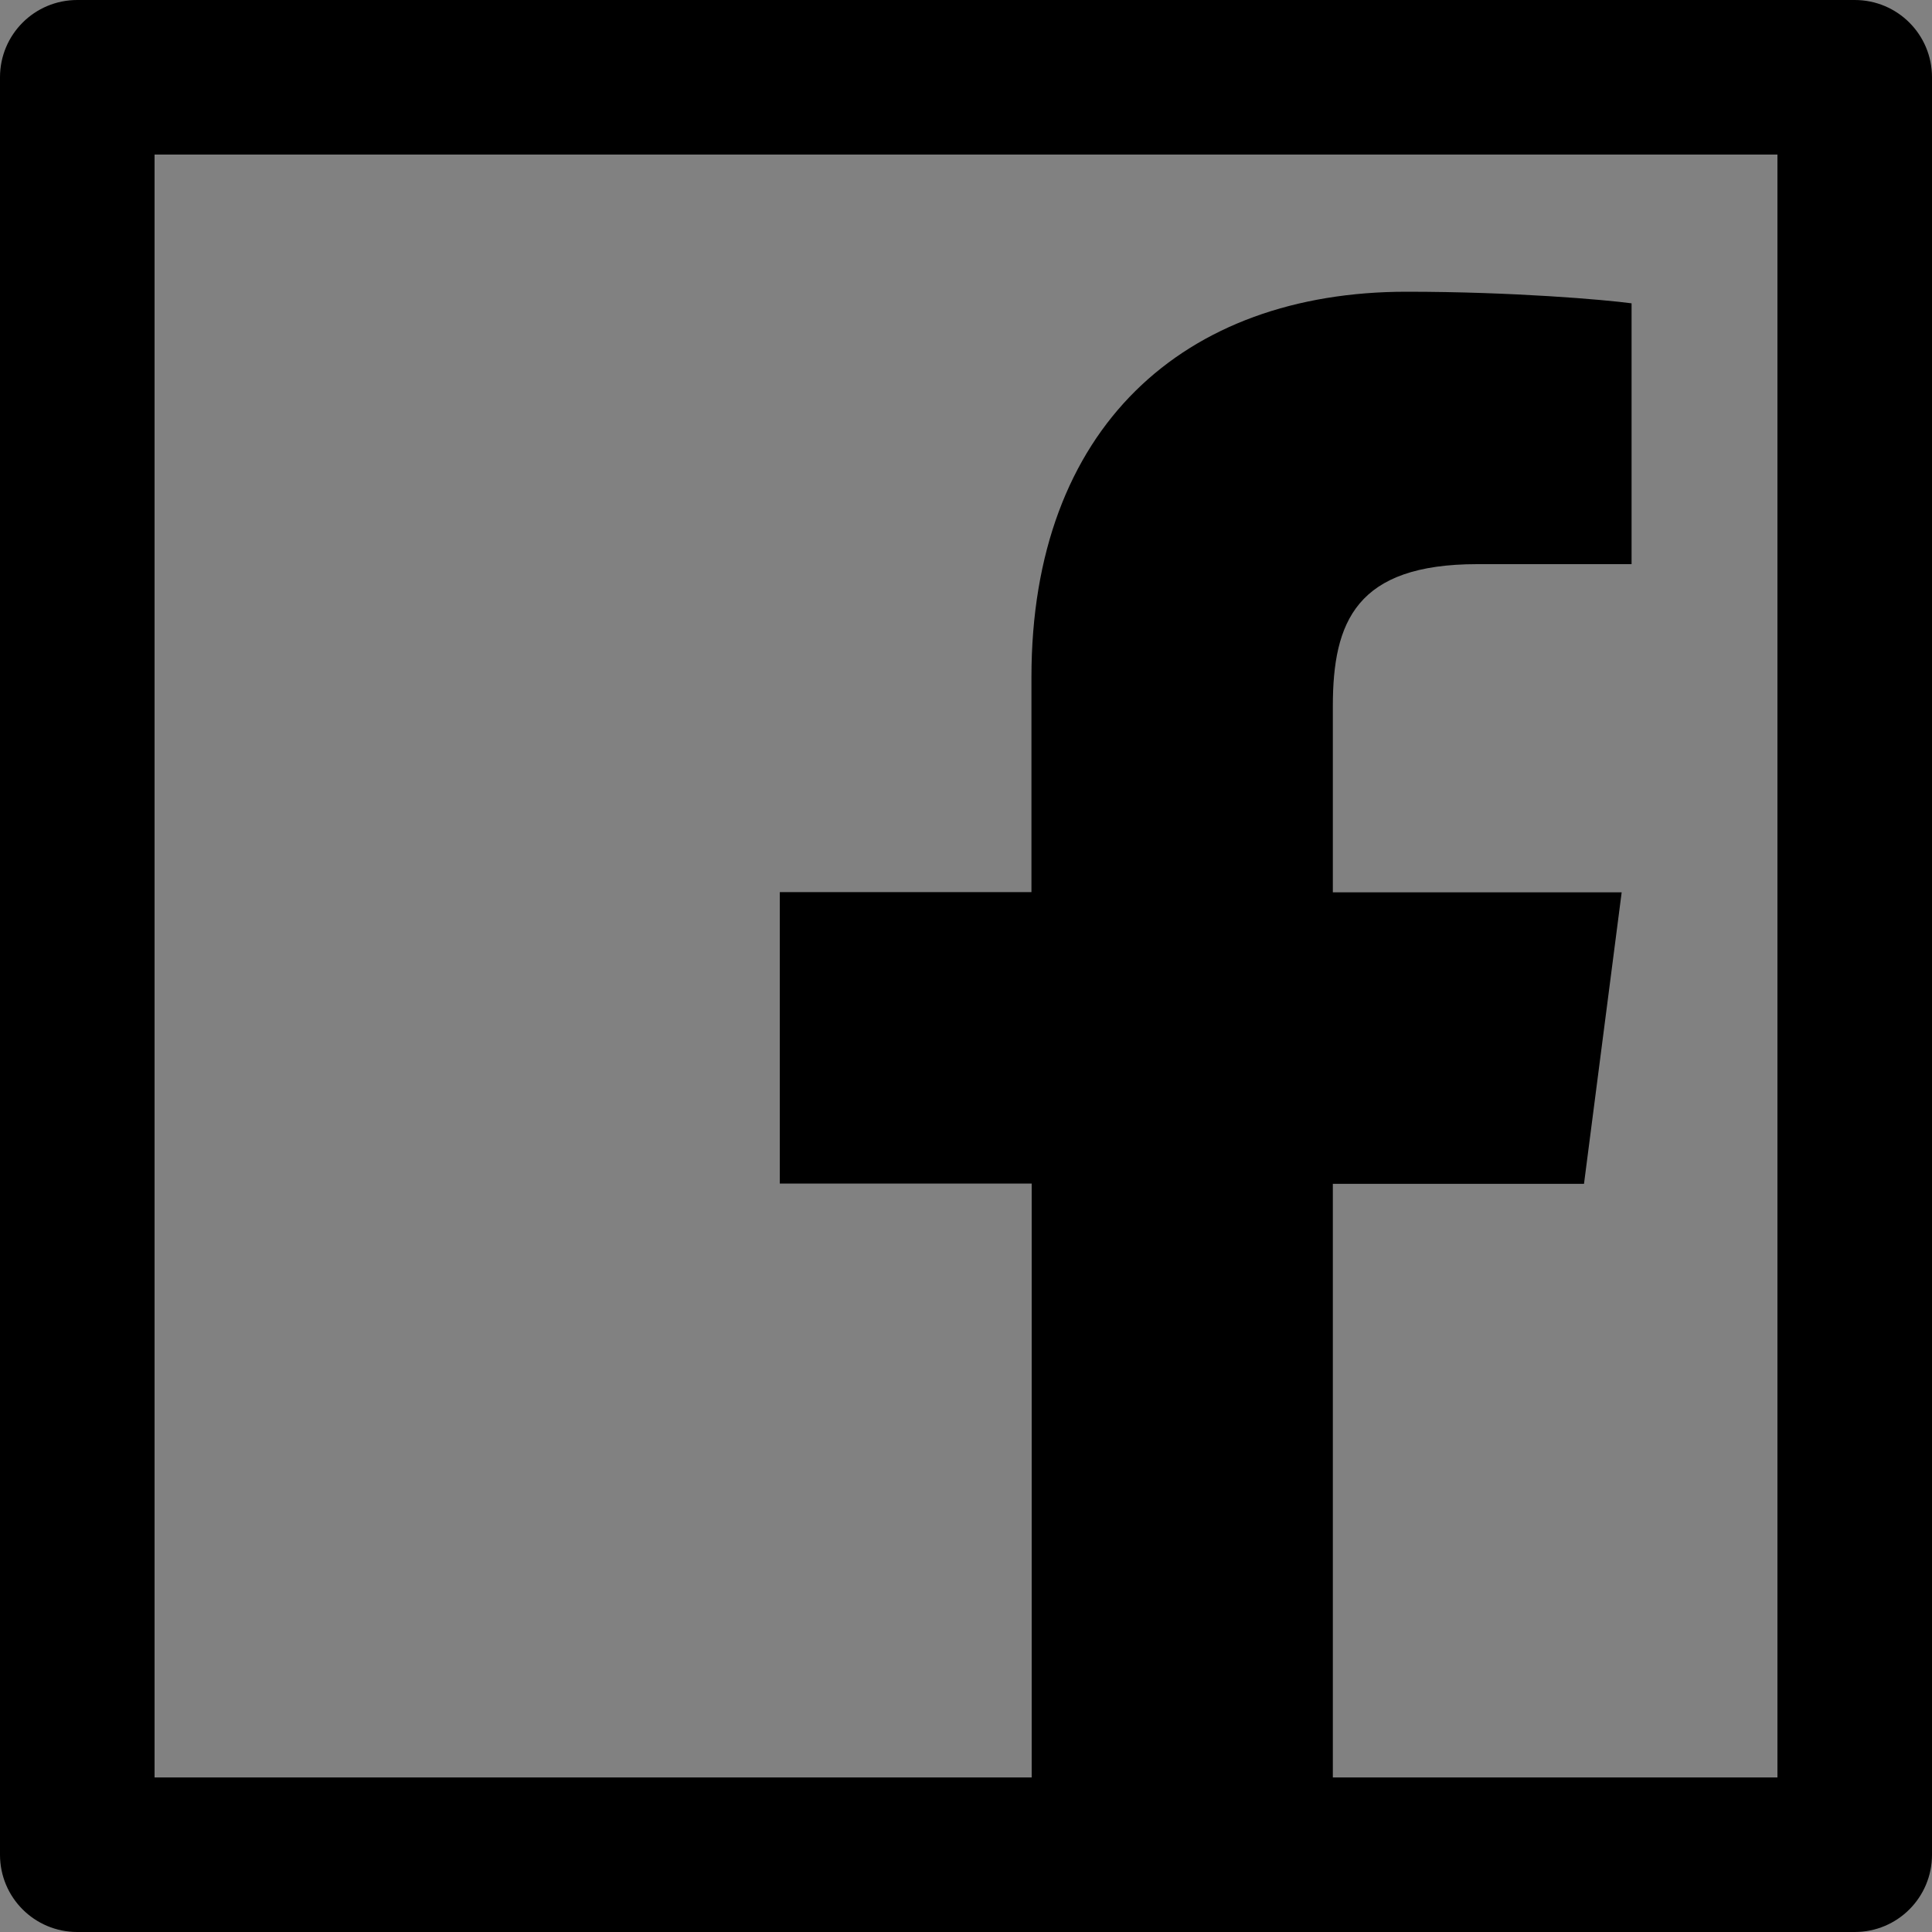 <svg width="48" height="48" viewBox="0 0 48 48" fill="none" xmlns="http://www.w3.org/2000/svg">
  <rect x="0" y="0" width="48" height="48" fill="#808080" stroke="none"/>
  <rect width="48" height="48" fill="white" fill-opacity="0.01"/>
  <path fill="#000" d="M46.08,0 L1.92,0 C0.858,0 0,0.858 0,1.92 L0,46.08 C0,47.142 0.858,48 1.92,48 L46.08,48 C47.142,48 48,47.142 48,46.08 L48,1.92 C48,0.858 47.142,0 46.08,0 Z M44.16,44.16 L33.114,44.16 L33.114,29.412 L39.354,29.412 L40.29,22.17 L33.114,22.17 L33.114,17.544 C33.114,15.444 33.696,14.016 36.702,14.016 L40.536,14.016 L40.536,7.536 C39.87,7.446 37.596,7.248 34.944,7.248 C29.412,7.248 25.626,10.626 25.626,16.824 L25.626,22.164 L19.374,22.164 L19.374,29.406 L25.632,29.406 L25.632,44.16 L3.84,44.16 L3.84,3.84 L44.16,3.84 L44.16,44.16 Z"></path>
</svg>
